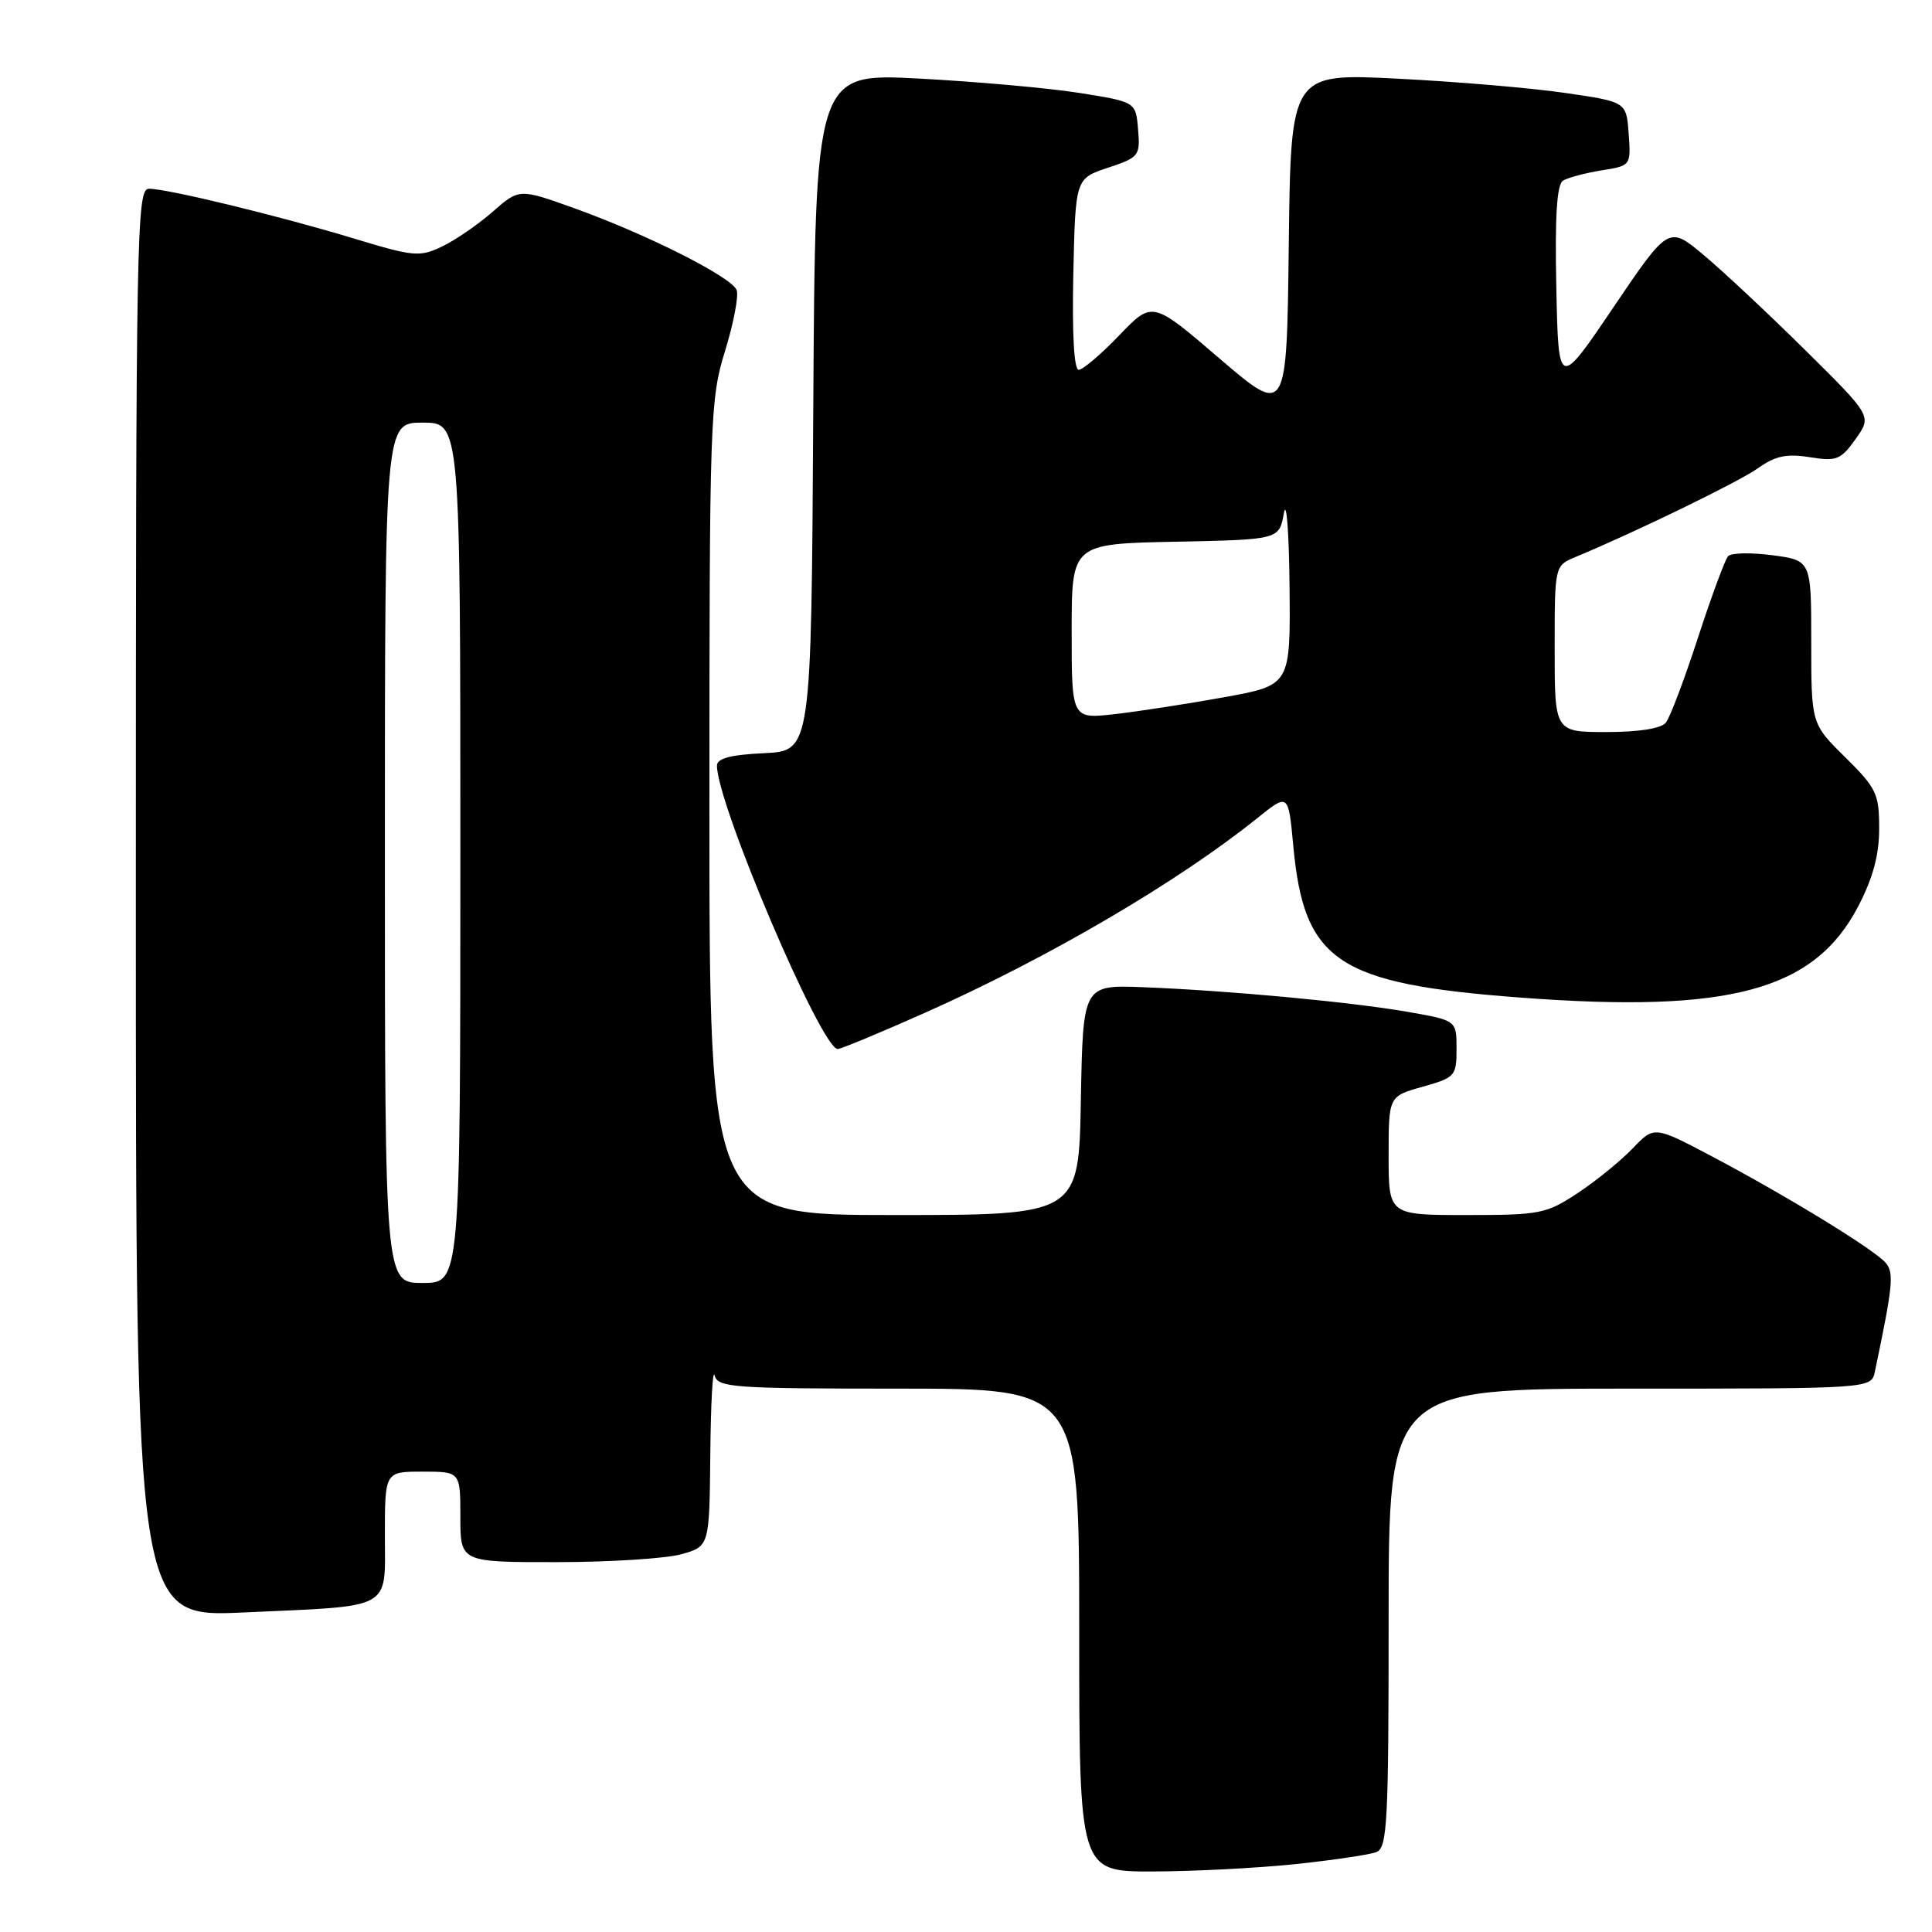 <?xml version="1.0" encoding="UTF-8" standalone="no"?>
<!DOCTYPE svg PUBLIC "-//W3C//DTD SVG 1.1//EN" "http://www.w3.org/Graphics/SVG/1.1/DTD/svg11.dtd" >
<svg xmlns="http://www.w3.org/2000/svg" xmlns:xlink="http://www.w3.org/1999/xlink" version="1.1" viewBox="0 0 256 256">
 <g >
 <path fill="currentColor"
d=" M 171.61 247.01 C 176.62 246.48 181.46 245.76 182.36 245.42 C 183.83 244.85 184.00 241.65 184.00 214.39 C 184.00 184.00 184.00 184.00 215.98 184.00 C 247.96 184.00 247.96 184.00 248.43 181.75 C 250.80 170.47 250.99 168.69 249.89 167.36 C 248.45 165.63 236.92 158.56 226.85 153.23 C 219.19 149.19 219.19 149.19 216.35 152.16 C 214.78 153.80 211.51 156.46 209.08 158.07 C 204.90 160.84 204.08 161.00 194.33 161.00 C 184.00 161.00 184.00 161.00 184.00 153.13 C 184.00 145.26 184.00 145.26 188.50 144.00 C 192.81 142.79 193.00 142.58 193.00 138.97 C 193.00 135.21 193.00 135.21 186.55 134.08 C 178.98 132.76 162.81 131.26 151.50 130.81 C 143.50 130.50 143.50 130.50 143.22 145.75 C 142.95 161.00 142.95 161.00 118.47 161.00 C 94.00 161.00 94.00 161.00 94.00 107.11 C 94.00 55.43 94.09 52.93 96.07 46.51 C 97.21 42.82 97.90 39.19 97.61 38.44 C 96.95 36.71 85.75 31.06 76.15 27.61 C 68.80 24.97 68.80 24.97 65.28 28.06 C 63.35 29.75 60.33 31.83 58.58 32.66 C 55.61 34.08 54.81 34.01 46.95 31.62 C 37.01 28.61 22.24 25.02 19.75 25.01 C 18.10 25.00 18.00 30.17 18.00 119.66 C 18.00 214.31 18.00 214.31 32.25 213.66 C 52.31 212.75 51.00 213.47 51.00 203.38 C 51.00 195.00 51.00 195.00 56.00 195.00 C 61.00 195.00 61.00 195.00 61.00 201.00 C 61.00 207.00 61.00 207.00 73.75 206.99 C 80.76 206.99 88.19 206.52 90.25 205.95 C 94.00 204.91 94.00 204.91 94.12 192.70 C 94.18 185.99 94.44 181.29 94.69 182.25 C 95.11 183.86 97.13 184.00 119.07 184.00 C 143.00 184.00 143.00 184.00 143.00 216.00 C 143.00 248.00 143.00 248.00 152.75 247.98 C 158.11 247.97 166.60 247.53 171.61 247.01 Z  M 122.65 134.16 C 139.00 126.87 156.06 116.87 166.61 108.40 C 170.72 105.09 170.72 105.09 171.37 112.12 C 172.80 127.43 177.21 130.37 201.53 132.19 C 229.22 134.27 240.39 131.25 246.21 120.12 C 248.18 116.34 249.00 113.30 249.00 109.78 C 249.00 105.18 248.64 104.43 244.50 100.34 C 240.00 95.91 240.00 95.91 240.00 85.08 C 240.00 74.26 240.00 74.26 234.85 73.57 C 232.02 73.20 229.38 73.25 228.98 73.70 C 228.58 74.14 226.78 79.00 224.99 84.50 C 223.20 90.00 221.29 95.06 220.74 95.75 C 220.12 96.53 217.19 97.00 212.88 97.00 C 206.00 97.00 206.00 97.00 206.00 85.98 C 206.00 74.96 206.00 74.96 208.75 73.81 C 216.85 70.44 230.41 63.84 232.96 62.03 C 235.23 60.41 236.74 60.09 239.79 60.58 C 243.35 61.15 243.92 60.93 245.88 58.17 C 248.04 55.14 248.04 55.14 239.27 46.46 C 234.45 41.69 228.39 36.01 225.80 33.84 C 221.11 29.90 221.11 29.90 213.80 40.70 C 206.50 51.50 206.50 51.50 206.22 38.08 C 206.02 28.65 206.29 24.44 207.11 23.93 C 207.75 23.54 210.04 22.93 212.19 22.58 C 216.10 21.96 216.11 21.94 215.81 17.73 C 215.50 13.50 215.50 13.50 207.50 12.33 C 203.10 11.68 193.10 10.82 185.27 10.43 C 171.04 9.70 171.04 9.70 170.77 32.41 C 170.50 55.13 170.50 55.13 161.59 47.50 C 152.69 39.86 152.69 39.86 148.31 44.43 C 145.90 46.94 143.48 49.00 142.94 49.00 C 142.31 49.00 142.05 44.26 142.22 36.33 C 142.50 23.66 142.50 23.66 146.80 22.23 C 150.93 20.86 151.10 20.64 150.80 17.15 C 150.50 13.50 150.50 13.50 143.00 12.31 C 138.88 11.66 129.32 10.81 121.76 10.41 C 108.02 9.69 108.02 9.69 107.76 54.60 C 107.50 99.50 107.50 99.50 101.25 99.80 C 96.80 100.01 95.00 100.49 95.00 101.45 C 95.00 106.53 108.84 139.00 111.00 139.00 C 111.43 139.00 116.67 136.82 122.65 134.16 Z  M 51.00 113.00 C 51.00 56.00 51.00 56.00 56.00 56.00 C 61.00 56.00 61.00 56.00 61.00 113.00 C 61.00 170.00 61.00 170.00 56.00 170.00 C 51.00 170.00 51.00 170.00 51.00 113.00 Z  M 142.00 83.67 C 142.00 72.06 142.00 72.06 155.75 71.78 C 169.50 71.50 169.50 71.50 170.12 68.00 C 170.46 66.08 170.80 70.42 170.87 77.65 C 171.00 90.79 171.00 90.79 162.25 92.38 C 157.44 93.25 150.91 94.26 147.75 94.62 C 142.00 95.28 142.00 95.28 142.00 83.67 Z "/>
</g>
</svg>
